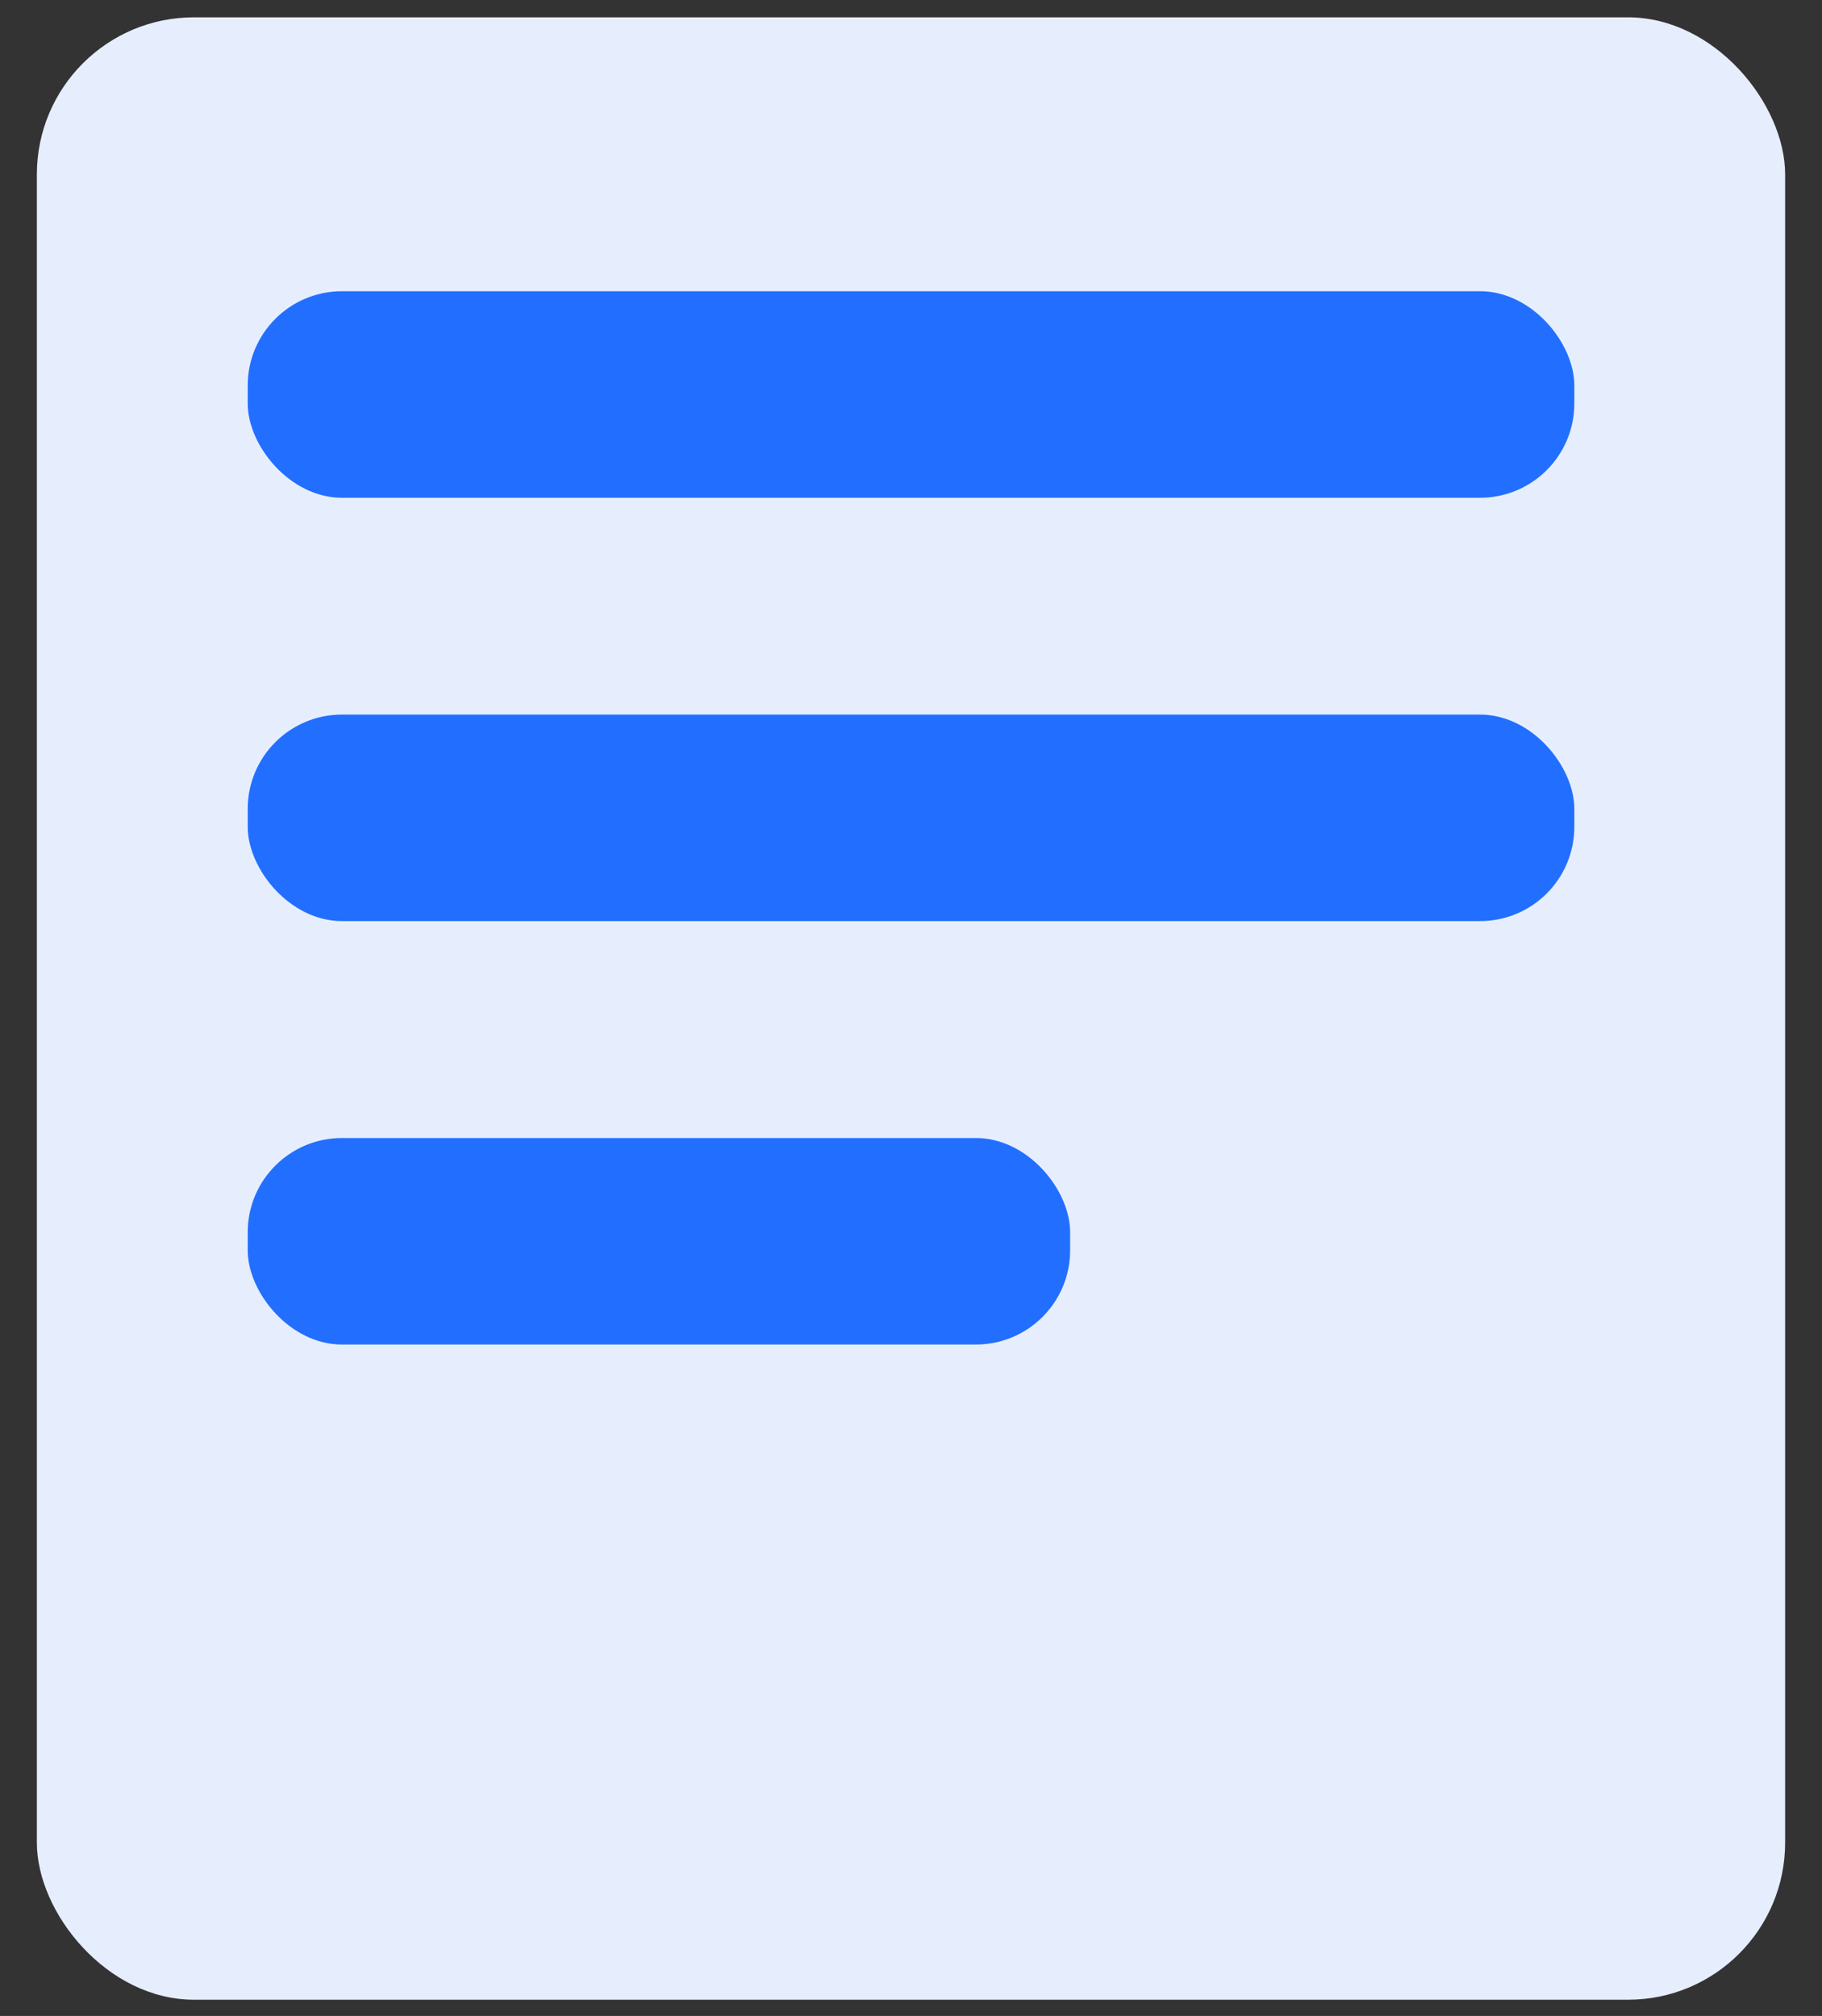 <svg xmlns="http://www.w3.org/2000/svg" width="47" height="52" viewBox="0 0 47 52" fill="none">
  <rect x="0" y="0" width="47" height="52" fill="#333333" stroke="none"/>
  <rect x="0.951" y="0.447" width="45.098" height="51.134" rx="4.052" fill="#E6EEFE"/>
  <rect x="6.39" y="7.512" width="34.221" height="5.327" rx="2.431" fill="#226FFF"/>
  <rect x="6.39" y="18.432" width="34.221" height="5.327" rx="2.431" fill="#226FFF"/>
  <rect x="6.39" y="29.354" width="21.215" height="5.327" rx="2.431" fill="#226FFF"/>
</svg>